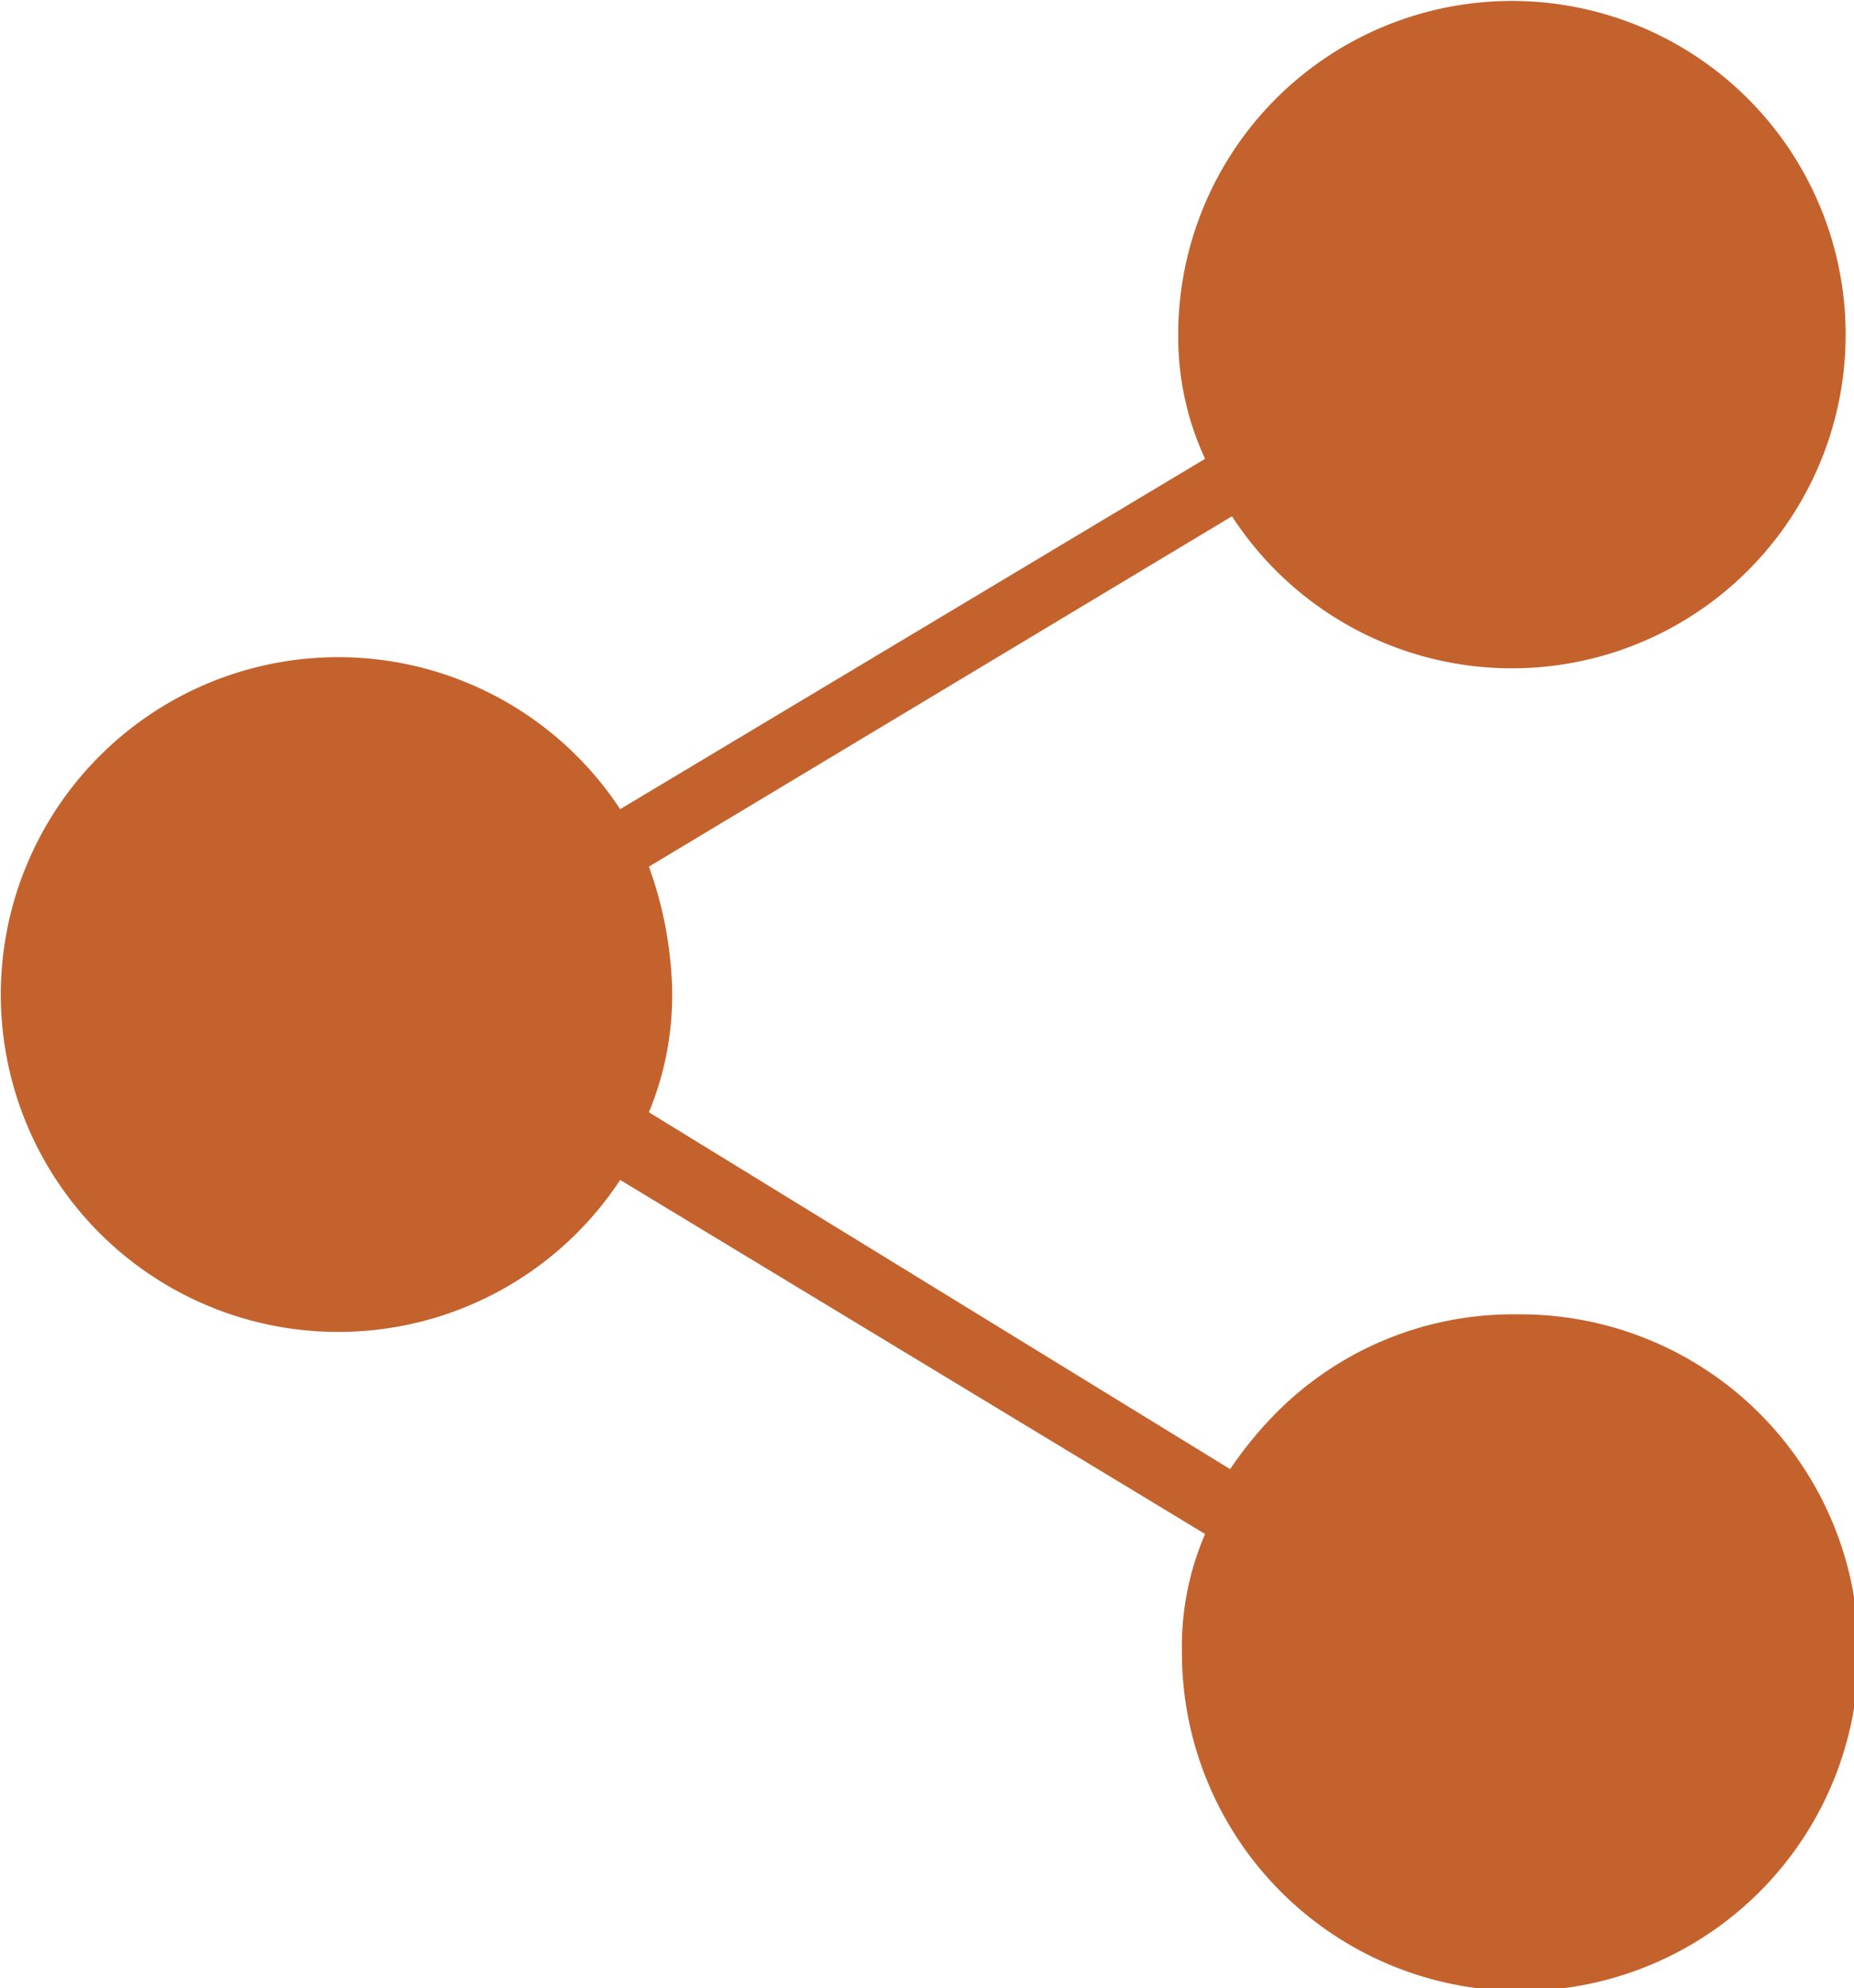 <svg id="Layer_1" data-name="Layer 1" xmlns="http://www.w3.org/2000/svg" viewBox="0 0 20 21.45"><title>share-button</title><path d="M16.36,14.18a3.6,3.6,0,0,0-2.58,1.05,4.19,4.19,0,0,0-.51.62L7,12a3.29,3.29,0,0,0,.25-1.35A4.2,4.2,0,0,0,7,9.35l6.29-3.78a3.6,3.6,0,1,0-.58-1.93A3.12,3.12,0,0,0,13,4.95L6.69,8.73a3.64,3.64,0,1,0,0,4L13,16.55a3.06,3.06,0,0,0-.25,1.27,3.65,3.65,0,1,0,3.64-3.64Z" style="fill:#c4622d"/></svg>